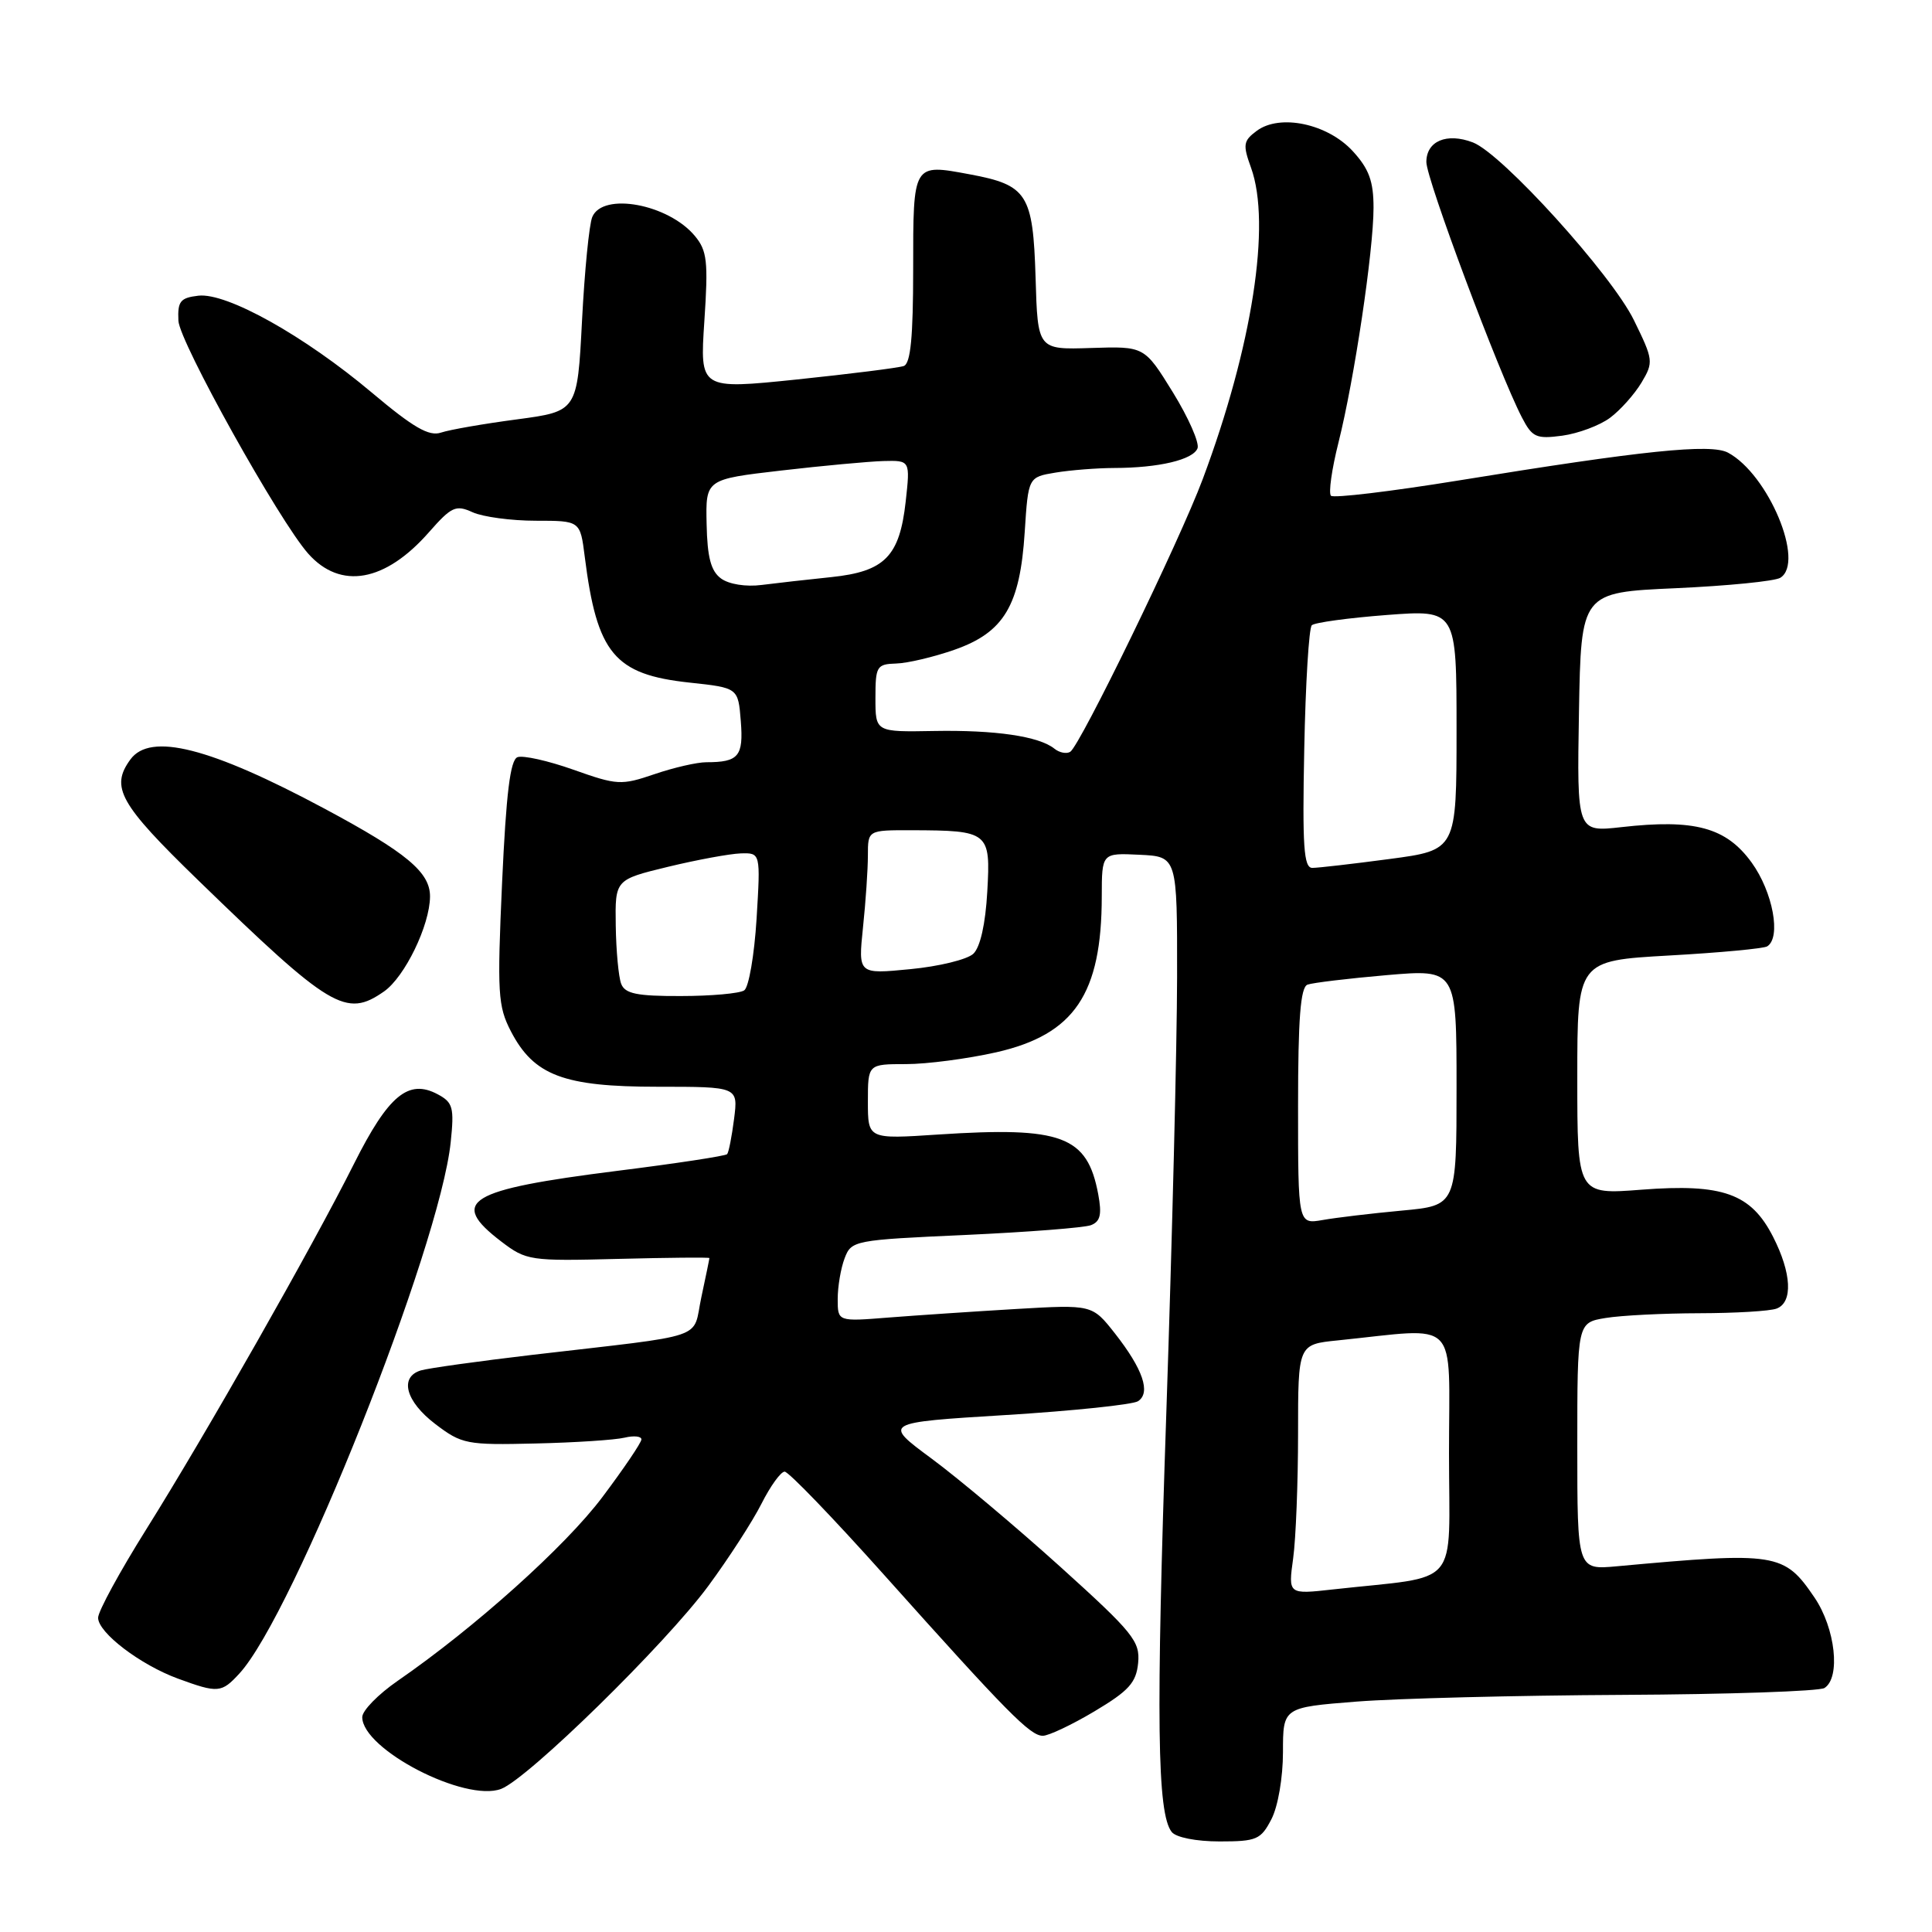 <?xml version="1.0" encoding="UTF-8" standalone="no"?>
<!DOCTYPE svg PUBLIC "-//W3C//DTD SVG 1.1//EN" "http://www.w3.org/Graphics/SVG/1.1/DTD/svg11.dtd" >
<svg xmlns="http://www.w3.org/2000/svg" xmlns:xlink="http://www.w3.org/1999/xlink" version="1.1" viewBox="0 0 256 256">
 <g >
 <path fill="currentColor"
d=" M 168.47 241.05 C 169.34 239.38 170.00 235.53 170.00 232.17 C 170.00 226.24 170.00 226.24 179.75 225.47 C 185.11 225.05 200.97 224.65 215.00 224.58 C 229.03 224.51 241.06 224.10 241.75 223.67 C 243.92 222.30 243.20 215.76 240.43 211.68 C 236.40 205.75 235.43 205.60 214.25 207.54 C 209.00 208.02 209.00 208.02 209.00 191.64 C 209.00 175.26 209.00 175.26 212.75 174.64 C 214.81 174.30 220.40 174.02 225.17 174.01 C 229.94 174.00 234.55 173.73 235.42 173.39 C 237.59 172.56 237.40 168.70 234.94 163.88 C 232.02 158.15 228.28 156.81 217.52 157.64 C 209.00 158.30 209.00 158.30 209.00 142.80 C 209.00 127.30 209.00 127.30 221.16 126.61 C 227.84 126.24 233.69 125.69 234.16 125.40 C 236.04 124.24 234.92 118.19 232.10 114.29 C 228.72 109.63 224.55 108.50 214.84 109.60 C 208.95 110.26 208.95 110.26 209.22 94.38 C 209.50 78.50 209.50 78.50 222.04 77.94 C 228.93 77.63 235.17 77.01 235.90 76.56 C 239.20 74.52 234.32 62.85 228.97 59.98 C 226.69 58.76 217.68 59.69 193.24 63.67 C 184.30 65.12 176.70 66.03 176.36 65.69 C 176.02 65.35 176.46 62.19 177.35 58.66 C 179.45 50.29 182.00 33.23 182.00 27.52 C 182.00 24.02 181.40 22.37 179.25 20.03 C 175.91 16.39 169.59 15.05 166.52 17.34 C 164.74 18.66 164.66 19.17 165.77 22.23 C 168.46 29.67 165.94 45.92 159.37 63.48 C 156.31 71.68 143.12 98.80 141.81 99.62 C 141.32 99.92 140.37 99.74 139.71 99.20 C 137.67 97.56 131.87 96.71 123.75 96.86 C 116.00 97.00 116.00 97.00 116.00 92.50 C 116.00 88.28 116.17 88.00 118.75 87.92 C 120.26 87.88 123.75 87.05 126.49 86.09 C 133.04 83.79 135.16 80.23 135.78 70.50 C 136.25 63.22 136.25 63.22 139.87 62.62 C 141.87 62.29 145.36 62.02 147.63 62.01 C 153.54 62.00 158.09 60.92 158.68 59.40 C 158.95 58.68 157.48 55.34 155.41 51.98 C 151.64 45.88 151.64 45.88 144.57 46.11 C 137.50 46.34 137.50 46.34 137.22 36.79 C 136.88 25.71 136.13 24.52 128.50 23.10 C 120.94 21.69 121.00 21.59 121.00 35.64 C 121.00 44.68 120.66 48.18 119.75 48.50 C 119.06 48.74 112.70 49.54 105.62 50.28 C 92.73 51.61 92.73 51.61 93.33 42.56 C 93.86 34.63 93.70 33.22 92.07 31.26 C 88.54 27.03 79.87 25.43 78.48 28.75 C 78.07 29.71 77.46 35.90 77.12 42.50 C 76.50 54.50 76.50 54.50 68.50 55.57 C 64.10 56.15 59.57 56.94 58.44 57.32 C 56.85 57.86 54.78 56.66 49.29 52.04 C 40.33 44.50 30.05 38.75 26.29 39.18 C 23.89 39.46 23.52 39.92 23.64 42.50 C 23.77 45.31 36.99 69.03 40.84 73.36 C 45.12 78.18 51.04 77.13 56.84 70.52 C 59.83 67.12 60.40 66.86 62.63 67.88 C 63.98 68.49 67.75 69.00 70.99 69.00 C 76.88 69.00 76.88 69.00 77.48 73.75 C 79.10 86.61 81.40 89.38 91.39 90.45 C 97.81 91.14 97.81 91.14 98.16 95.56 C 98.53 100.21 97.87 101.00 93.60 101.00 C 92.36 101.00 89.27 101.71 86.72 102.58 C 82.32 104.08 81.78 104.05 75.98 101.99 C 72.63 100.80 69.30 100.06 68.57 100.33 C 67.61 100.70 67.07 105.11 66.53 116.92 C 65.87 131.61 65.97 133.32 67.70 136.66 C 70.74 142.51 74.68 144.00 87.14 144.00 C 97.81 144.00 97.81 144.00 97.27 148.25 C 96.97 150.59 96.56 152.69 96.35 152.93 C 96.14 153.17 89.57 154.17 81.74 155.15 C 61.92 157.65 59.43 159.17 66.42 164.51 C 69.74 167.04 70.22 167.11 81.92 166.81 C 88.57 166.64 94.00 166.59 94.00 166.70 C 94.00 166.81 93.52 169.15 92.93 171.90 C 91.70 177.62 94.24 176.76 70.50 179.53 C 63.35 180.37 56.71 181.30 55.75 181.59 C 52.88 182.48 53.76 185.71 57.69 188.70 C 61.19 191.36 61.84 191.49 70.94 191.27 C 76.20 191.15 81.51 190.80 82.75 190.50 C 83.99 190.20 85.00 190.31 84.99 190.73 C 84.99 191.15 82.66 194.59 79.82 198.37 C 74.93 204.89 62.90 215.68 52.68 222.73 C 50.11 224.51 48.00 226.66 48.00 227.53 C 48.00 231.80 61.63 238.85 66.40 237.04 C 69.97 235.68 88.21 217.82 93.86 210.14 C 96.55 206.49 99.72 201.59 100.90 199.25 C 102.08 196.91 103.46 195.00 103.97 195.00 C 104.49 195.00 110.44 201.18 117.20 208.74 C 133.52 226.98 136.50 230.00 138.18 230.00 C 138.95 230.00 142.04 228.54 145.04 226.75 C 149.58 224.04 150.55 222.97 150.81 220.35 C 151.08 217.48 150.16 216.34 140.52 207.63 C 134.69 202.37 127.01 195.91 123.45 193.28 C 116.98 188.50 116.98 188.50 133.24 187.50 C 142.18 186.95 150.08 186.12 150.79 185.67 C 152.52 184.55 151.45 181.42 147.73 176.68 C 144.72 172.86 144.72 172.86 134.61 173.45 C 129.05 173.78 121.46 174.29 117.75 174.58 C 111.00 175.12 111.00 175.12 111.00 172.13 C 111.00 170.48 111.41 168.05 111.92 166.72 C 112.81 164.37 113.18 164.30 127.89 163.64 C 136.17 163.26 143.68 162.68 144.56 162.34 C 145.80 161.86 146.02 160.93 145.52 158.24 C 144.07 150.50 140.72 149.26 124.33 150.33 C 115.00 150.95 115.00 150.95 115.00 145.97 C 115.00 141.00 115.00 141.00 120.05 141.00 C 122.83 141.00 128.22 140.29 132.03 139.43 C 142.37 137.07 145.98 131.72 145.99 118.76 C 146.00 113.02 146.00 113.02 150.99 113.26 C 155.99 113.50 155.99 113.50 155.97 129.50 C 155.96 138.30 155.32 164.18 154.55 187.00 C 153.16 227.94 153.32 240.30 155.26 242.75 C 155.83 243.47 158.51 244.00 161.60 244.00 C 166.51 244.00 167.07 243.76 168.47 241.05 Z  M 31.72 221.75 C 38.93 213.91 58.27 165.29 59.72 151.35 C 60.20 146.75 60.02 146.08 58.00 145.00 C 54.12 142.92 51.46 145.13 46.90 154.22 C 41.39 165.21 27.29 190.02 19.37 202.66 C 15.87 208.25 13.00 213.51 13.00 214.36 C 13.00 216.34 18.58 220.59 23.59 222.43 C 28.89 224.37 29.35 224.33 31.72 221.75 Z  M 50.89 131.37 C 53.64 129.44 56.95 122.62 56.98 118.80 C 57.00 115.58 53.88 112.98 43.00 107.15 C 27.85 99.04 19.92 97.02 17.28 100.63 C 14.59 104.31 15.83 106.51 26.21 116.59 C 43.82 133.68 45.84 134.90 50.89 131.37 Z  M 213.34 55.36 C 214.71 54.34 216.58 52.24 217.51 50.69 C 219.12 47.99 219.08 47.68 216.50 42.42 C 213.55 36.38 199.01 20.33 195.16 18.87 C 191.70 17.55 189.00 18.69 189.00 21.47 C 189.00 23.74 198.59 49.37 201.65 55.29 C 203.03 57.96 203.55 58.19 207.01 57.73 C 209.12 57.44 211.97 56.38 213.34 55.36 Z  M 171.35 206.49 C 171.71 203.87 172.00 196.42 172.00 189.93 C 172.00 178.14 172.00 178.14 177.25 177.61 C 193.61 175.94 192.00 174.31 192.00 192.53 C 192.00 210.80 193.79 208.70 176.60 210.61 C 170.69 211.27 170.69 211.27 171.35 206.49 Z  M 172.00 146.58 C 172.00 134.98 172.32 130.82 173.25 130.47 C 173.94 130.22 178.66 129.65 183.75 129.21 C 193.00 128.42 193.00 128.42 193.00 144.08 C 193.00 159.74 193.00 159.74 185.75 160.41 C 181.76 160.78 177.04 161.34 175.25 161.66 C 172.00 162.22 172.00 162.22 172.00 146.58 Z  M 82.31 130.36 C 81.96 129.45 81.64 125.98 81.59 122.64 C 81.50 116.56 81.50 116.56 88.50 114.86 C 92.35 113.93 96.69 113.13 98.14 113.08 C 100.78 113.00 100.78 113.00 100.25 121.75 C 99.95 126.56 99.22 130.83 98.61 131.23 C 98.00 131.64 94.22 131.98 90.22 131.98 C 84.38 132.00 82.81 131.67 82.31 130.36 Z  M 114.35 122.90 C 114.71 119.49 115.00 115.20 115.00 113.35 C 115.00 110.00 115.00 110.00 120.75 110.01 C 131.05 110.04 131.27 110.22 130.82 118.14 C 130.58 122.44 129.89 125.51 128.97 126.38 C 128.16 127.14 124.40 128.06 120.60 128.42 C 113.71 129.09 113.71 129.09 114.35 122.90 Z  M 172.82 99.25 C 172.99 90.59 173.44 83.21 173.82 82.85 C 174.19 82.49 178.66 81.88 183.75 81.49 C 193.00 80.79 193.00 80.79 193.00 96.71 C 193.00 112.64 193.00 112.64 184.14 113.82 C 179.26 114.47 174.65 115.00 173.89 115.00 C 172.75 115.00 172.56 112.17 172.82 99.25 Z  M 95.55 76.66 C 94.20 75.68 93.72 73.86 93.63 69.43 C 93.50 63.51 93.50 63.51 103.50 62.35 C 109.00 61.71 115.10 61.15 117.05 61.09 C 120.61 61.00 120.61 61.00 120.01 66.45 C 119.20 73.73 117.24 75.73 110.15 76.47 C 107.04 76.79 102.89 77.26 100.92 77.51 C 98.85 77.78 96.59 77.42 95.55 76.66 Z "/>
</g>
</svg>